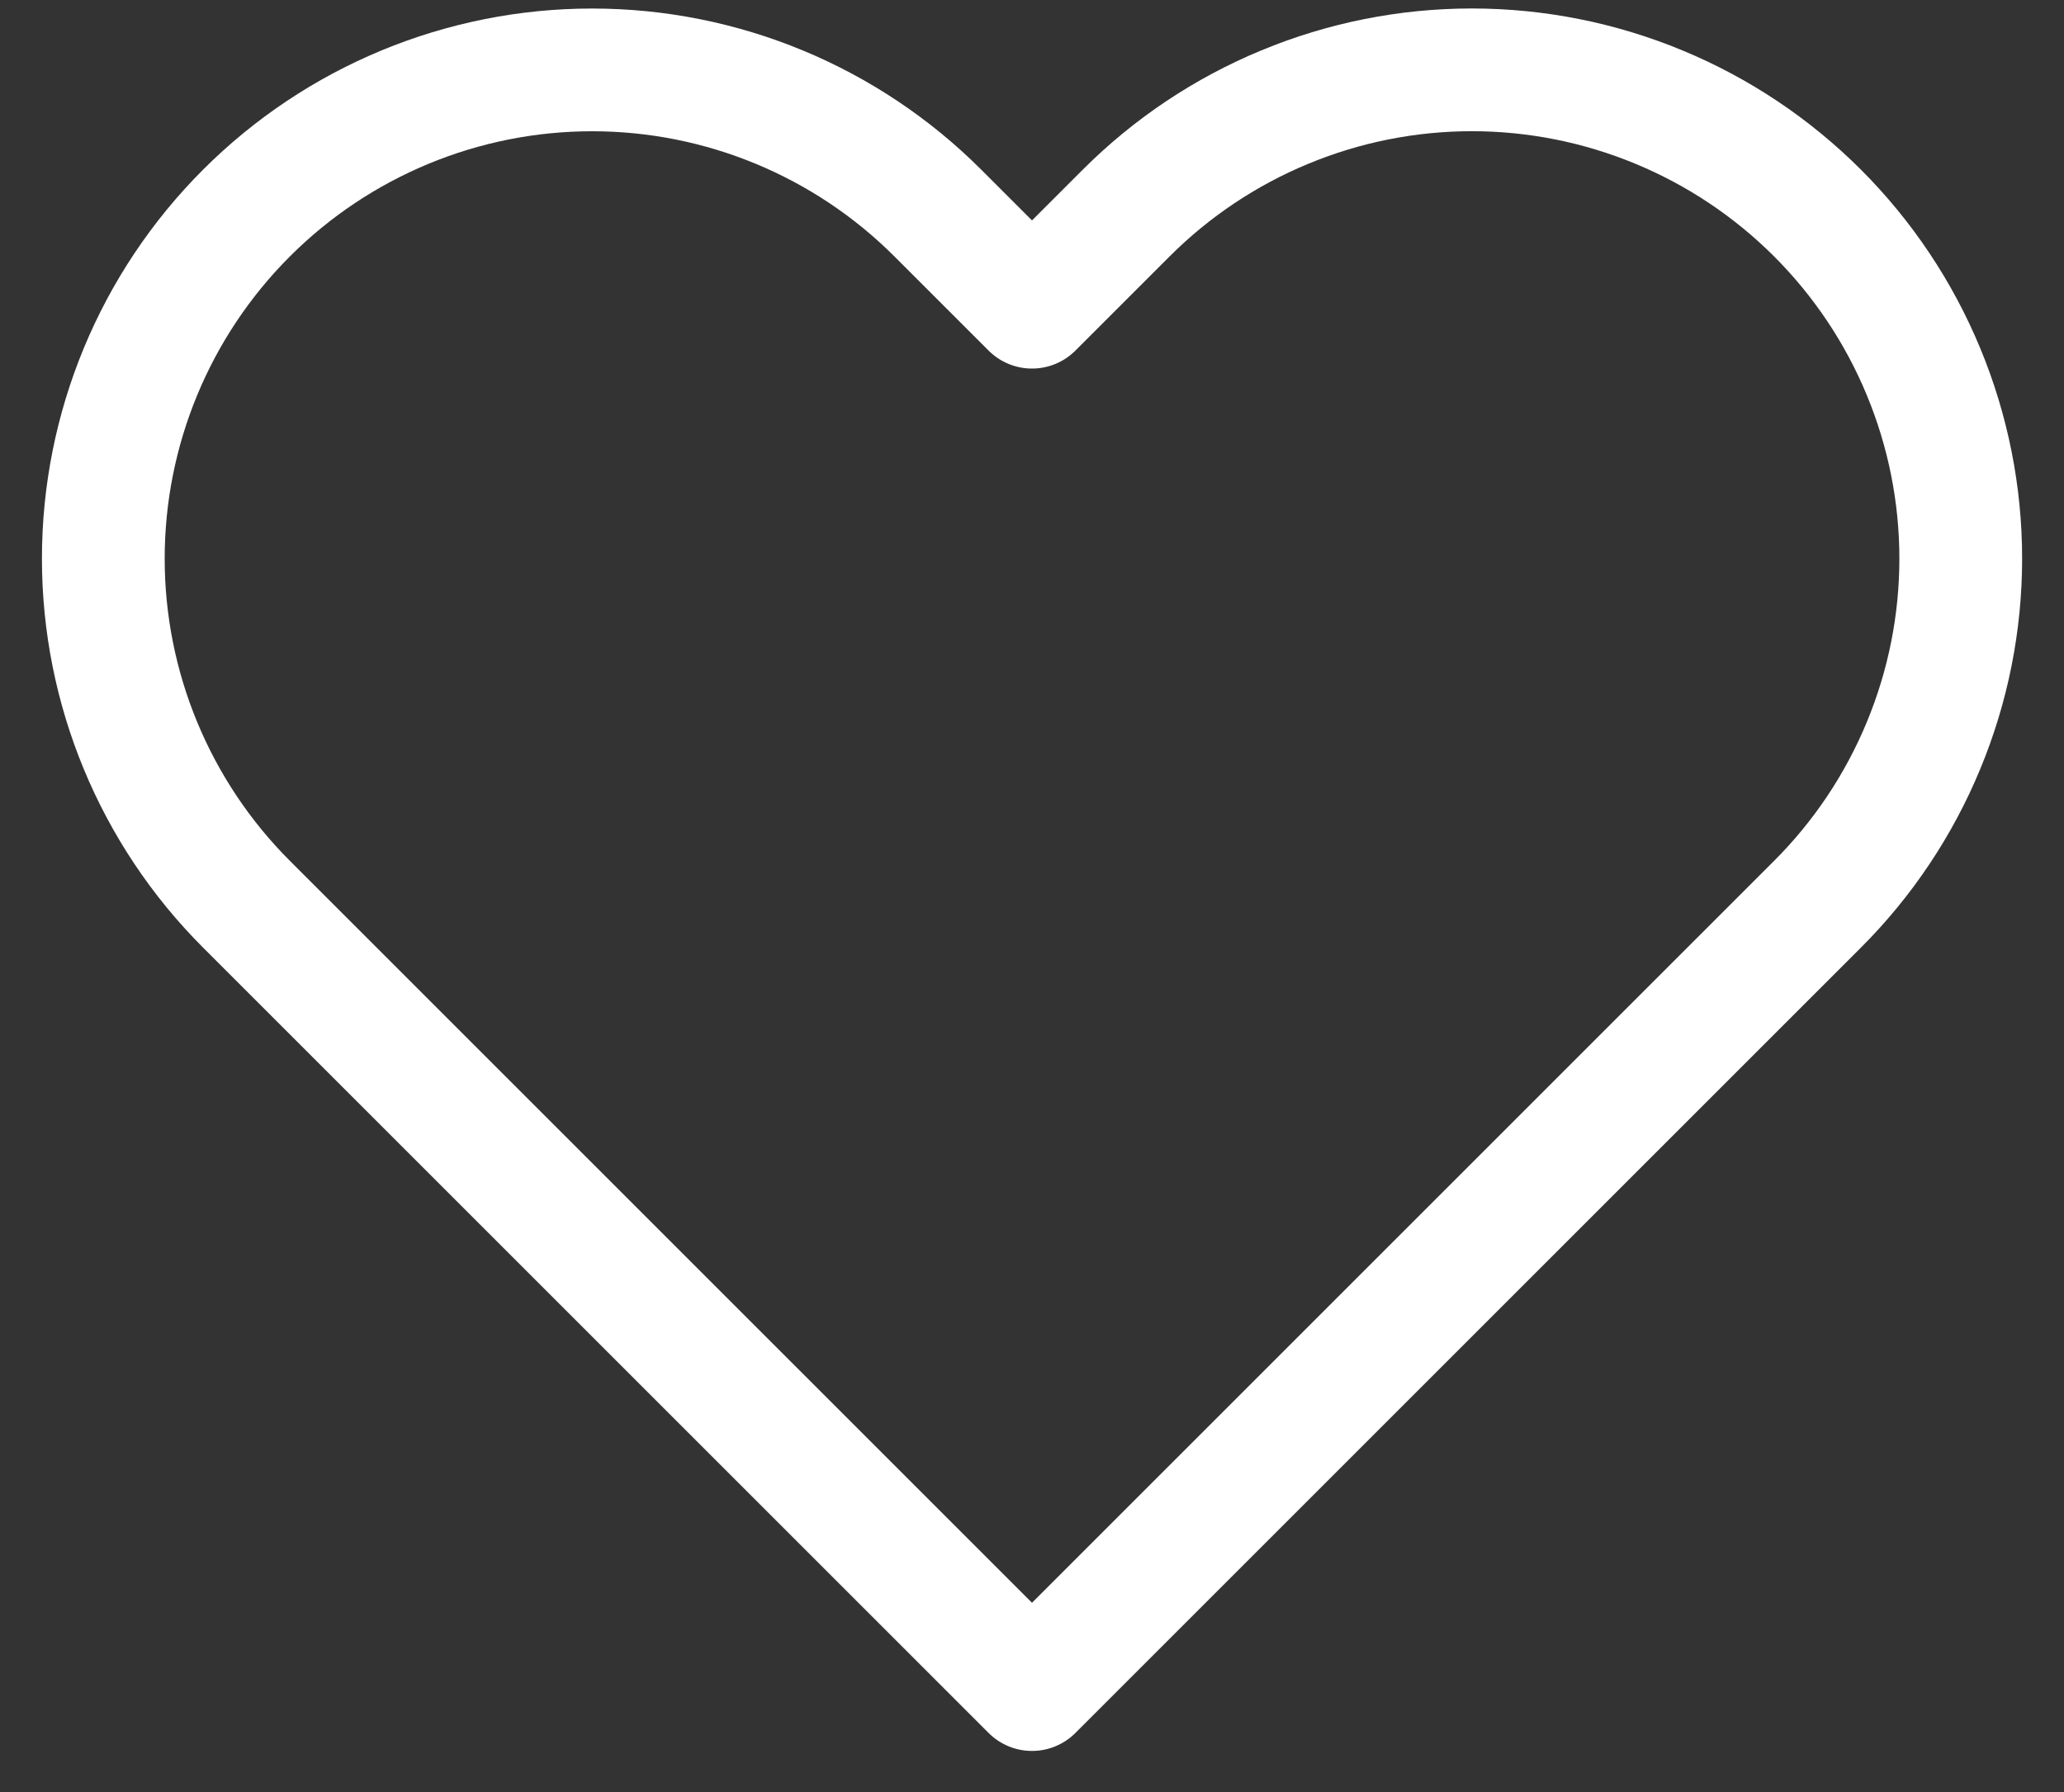 <svg width="38" height="33" viewBox="0 0 38 33" fill="none" xmlns="http://www.w3.org/2000/svg">
<rect x="0" y="0" width="38" height="33" fill="#333333" stroke="none"/>
<path d="M33.462 3.923C32.626 3.087 31.634 2.424 30.542 1.972C29.45 1.519 28.28 1.286 27.098 1.286C25.916 1.286 24.746 1.519 23.654 1.972C22.562 2.424 21.57 3.087 20.734 3.923L19 5.657L17.266 3.923C15.578 2.235 13.289 1.287 10.902 1.287C8.515 1.287 6.226 2.235 4.538 3.923C2.85 5.611 1.902 7.9 1.902 10.287C1.902 12.674 2.85 14.963 4.538 16.651L6.272 18.385L19 31.113L31.728 18.385L33.462 16.651C34.298 15.816 34.961 14.823 35.413 13.731C35.866 12.639 36.099 11.469 36.099 10.287C36.099 9.105 35.866 7.935 35.413 6.843C34.961 5.751 34.298 4.759 33.462 3.923V3.923Z" stroke="white" stroke-width="2.26" stroke-linecap="round" stroke-linejoin="round"/>
</svg>